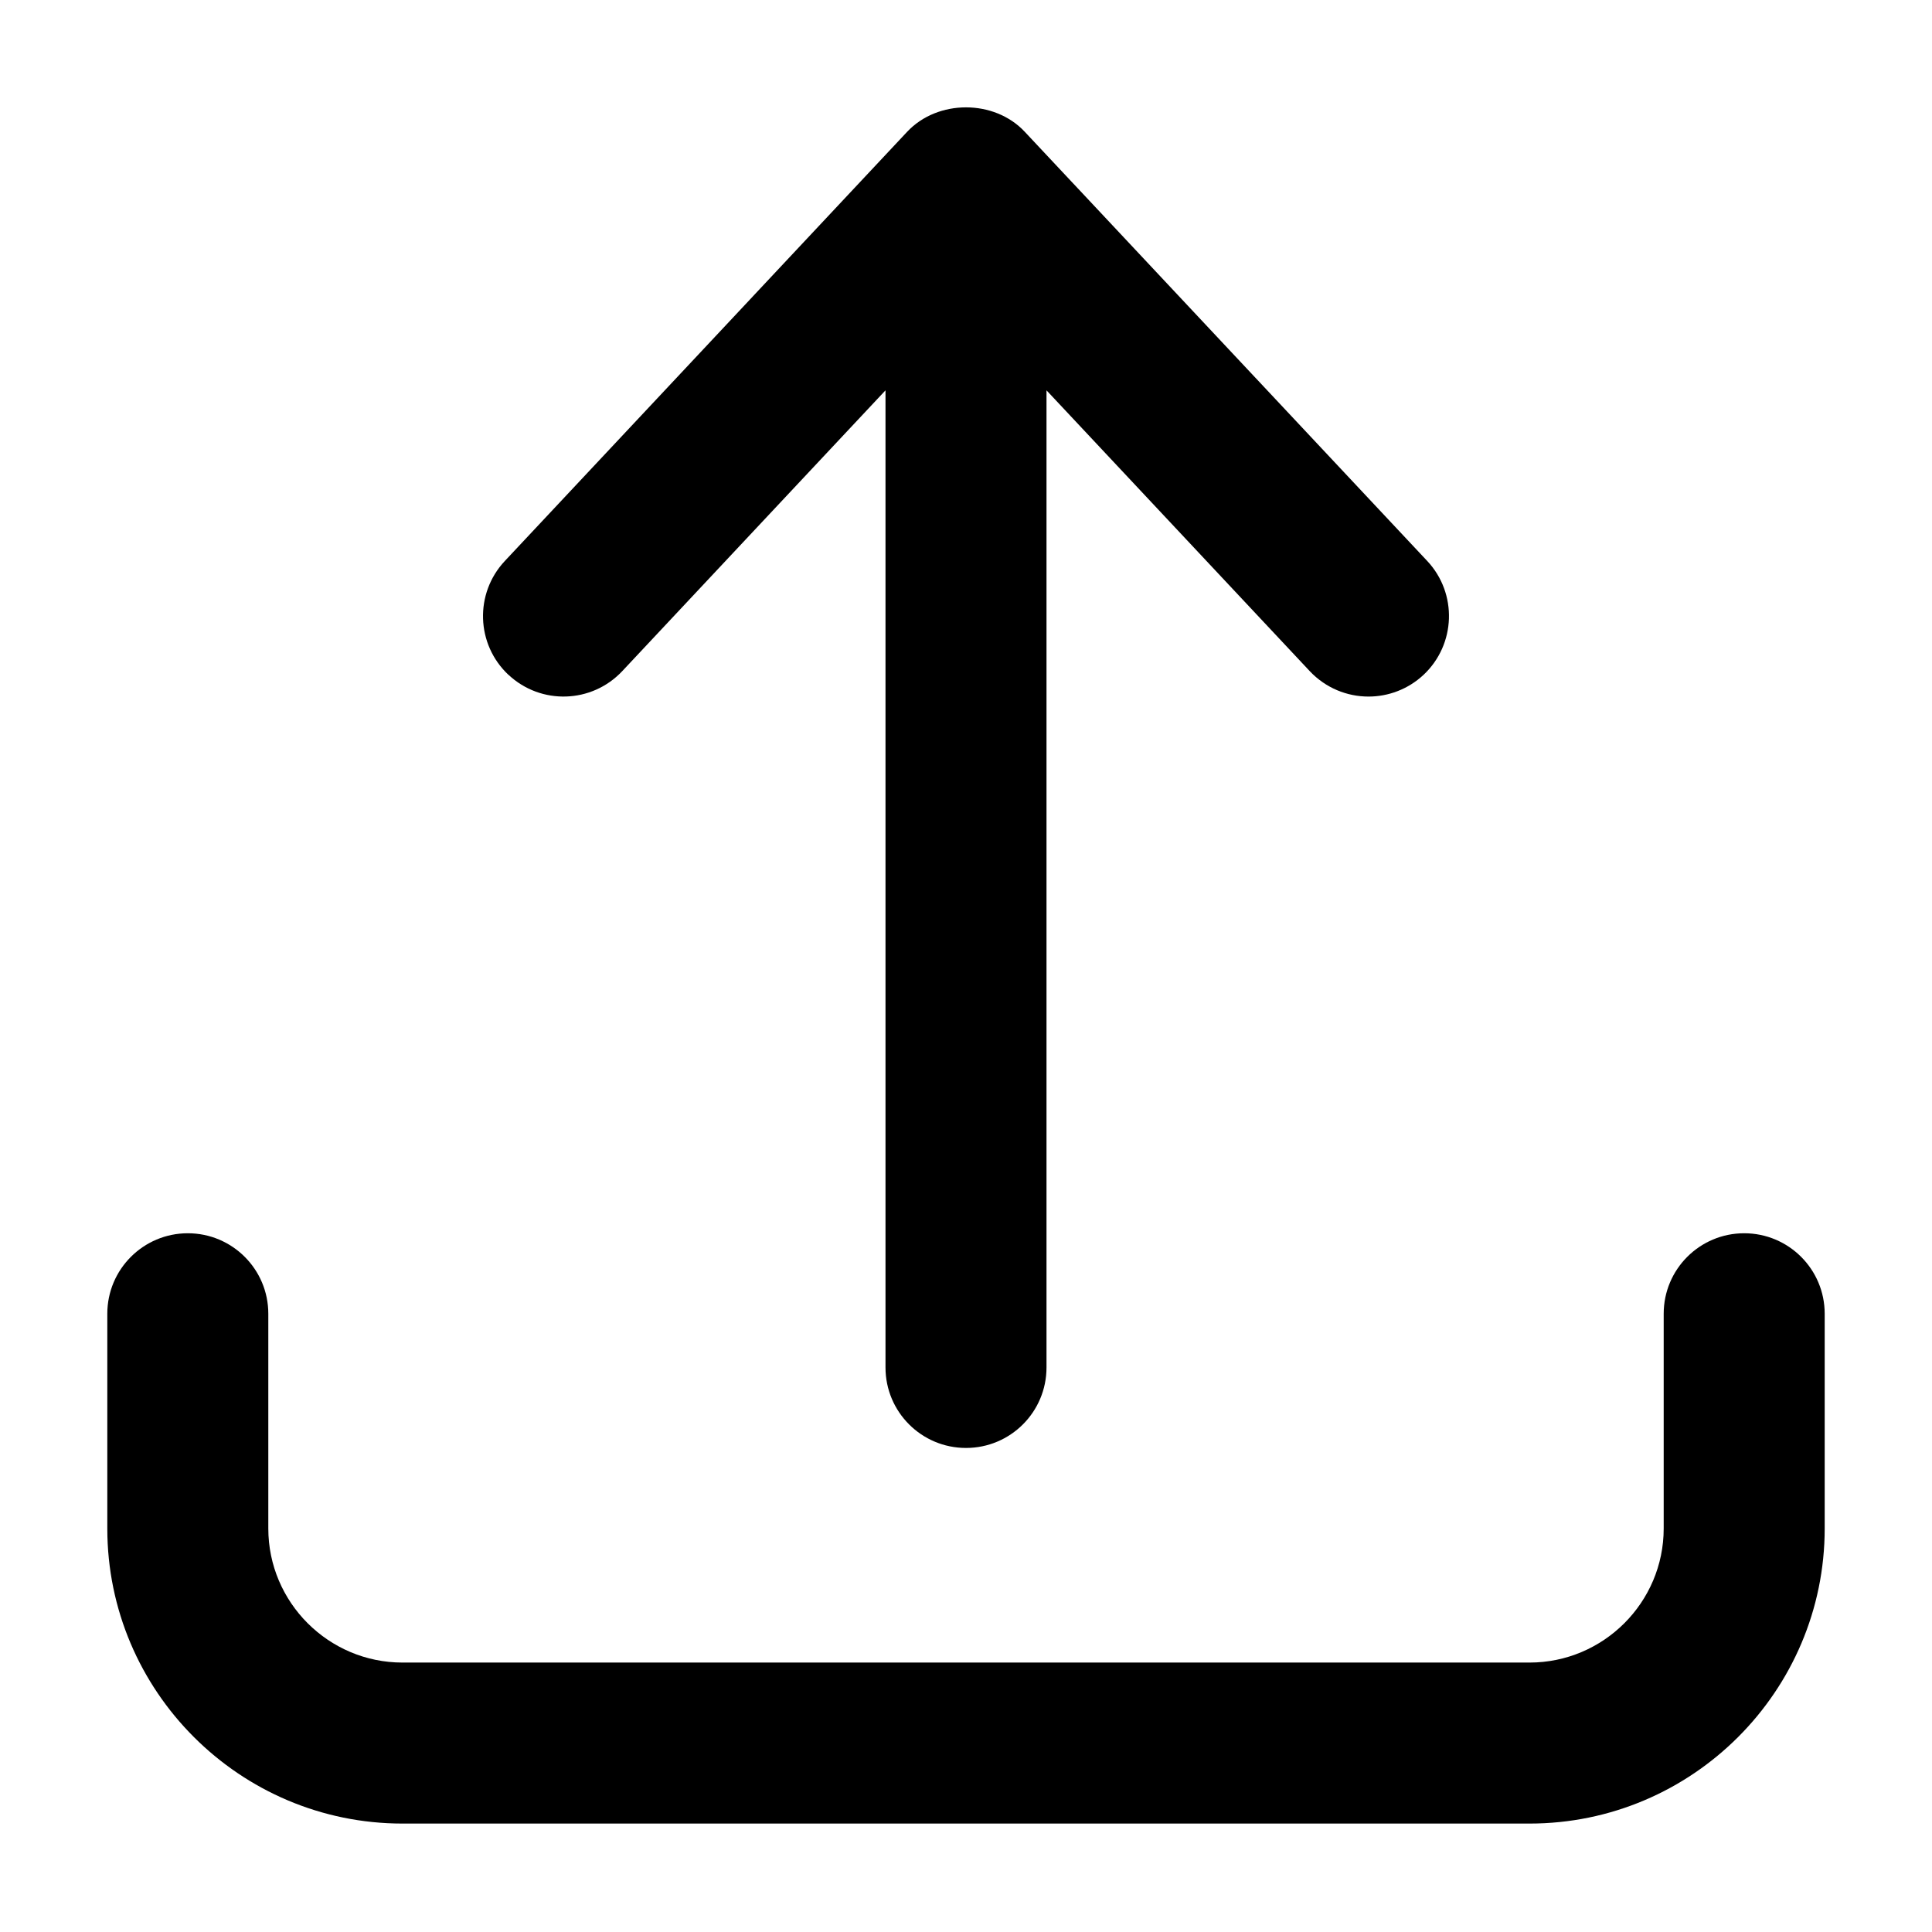 <svg width="24" height="24" viewBox="0 0 24 24" fill="none" xmlns="http://www.w3.org/2000/svg">
<path d="M6.316 8.383C5.913 8.005 5.893 7.372 6.271 6.969L11.27 1.636C11.649 1.233 12.351 1.233 12.729 1.636L17.73 6.969C18.107 7.372 18.086 8.005 17.684 8.383C17.491 8.563 17.245 8.653 17 8.653C16.734 8.653 16.468 8.547 16.27 8.337L13 4.849V16.987C13 17.54 12.552 17.987 12 17.987C11.448 17.987 11 17.54 11 16.987V4.849L7.73 8.337C7.351 8.74 6.719 8.76 6.316 8.382V8.383ZM21.667 15.32C21.115 15.32 20.667 15.767 20.667 16.32V18.987C20.667 19.905 19.919 20.653 19 20.653H5C4.081 20.653 3.333 19.905 3.333 18.987V16.32C3.333 15.767 2.885 15.32 2.333 15.32C1.782 15.32 1.333 15.767 1.333 16.32V18.987C1.333 21.009 2.979 22.653 5 22.653H19C21.021 22.653 22.667 21.009 22.667 18.987V16.32C22.667 15.767 22.219 15.32 21.667 15.32Z" fill="black"/>
</svg>
